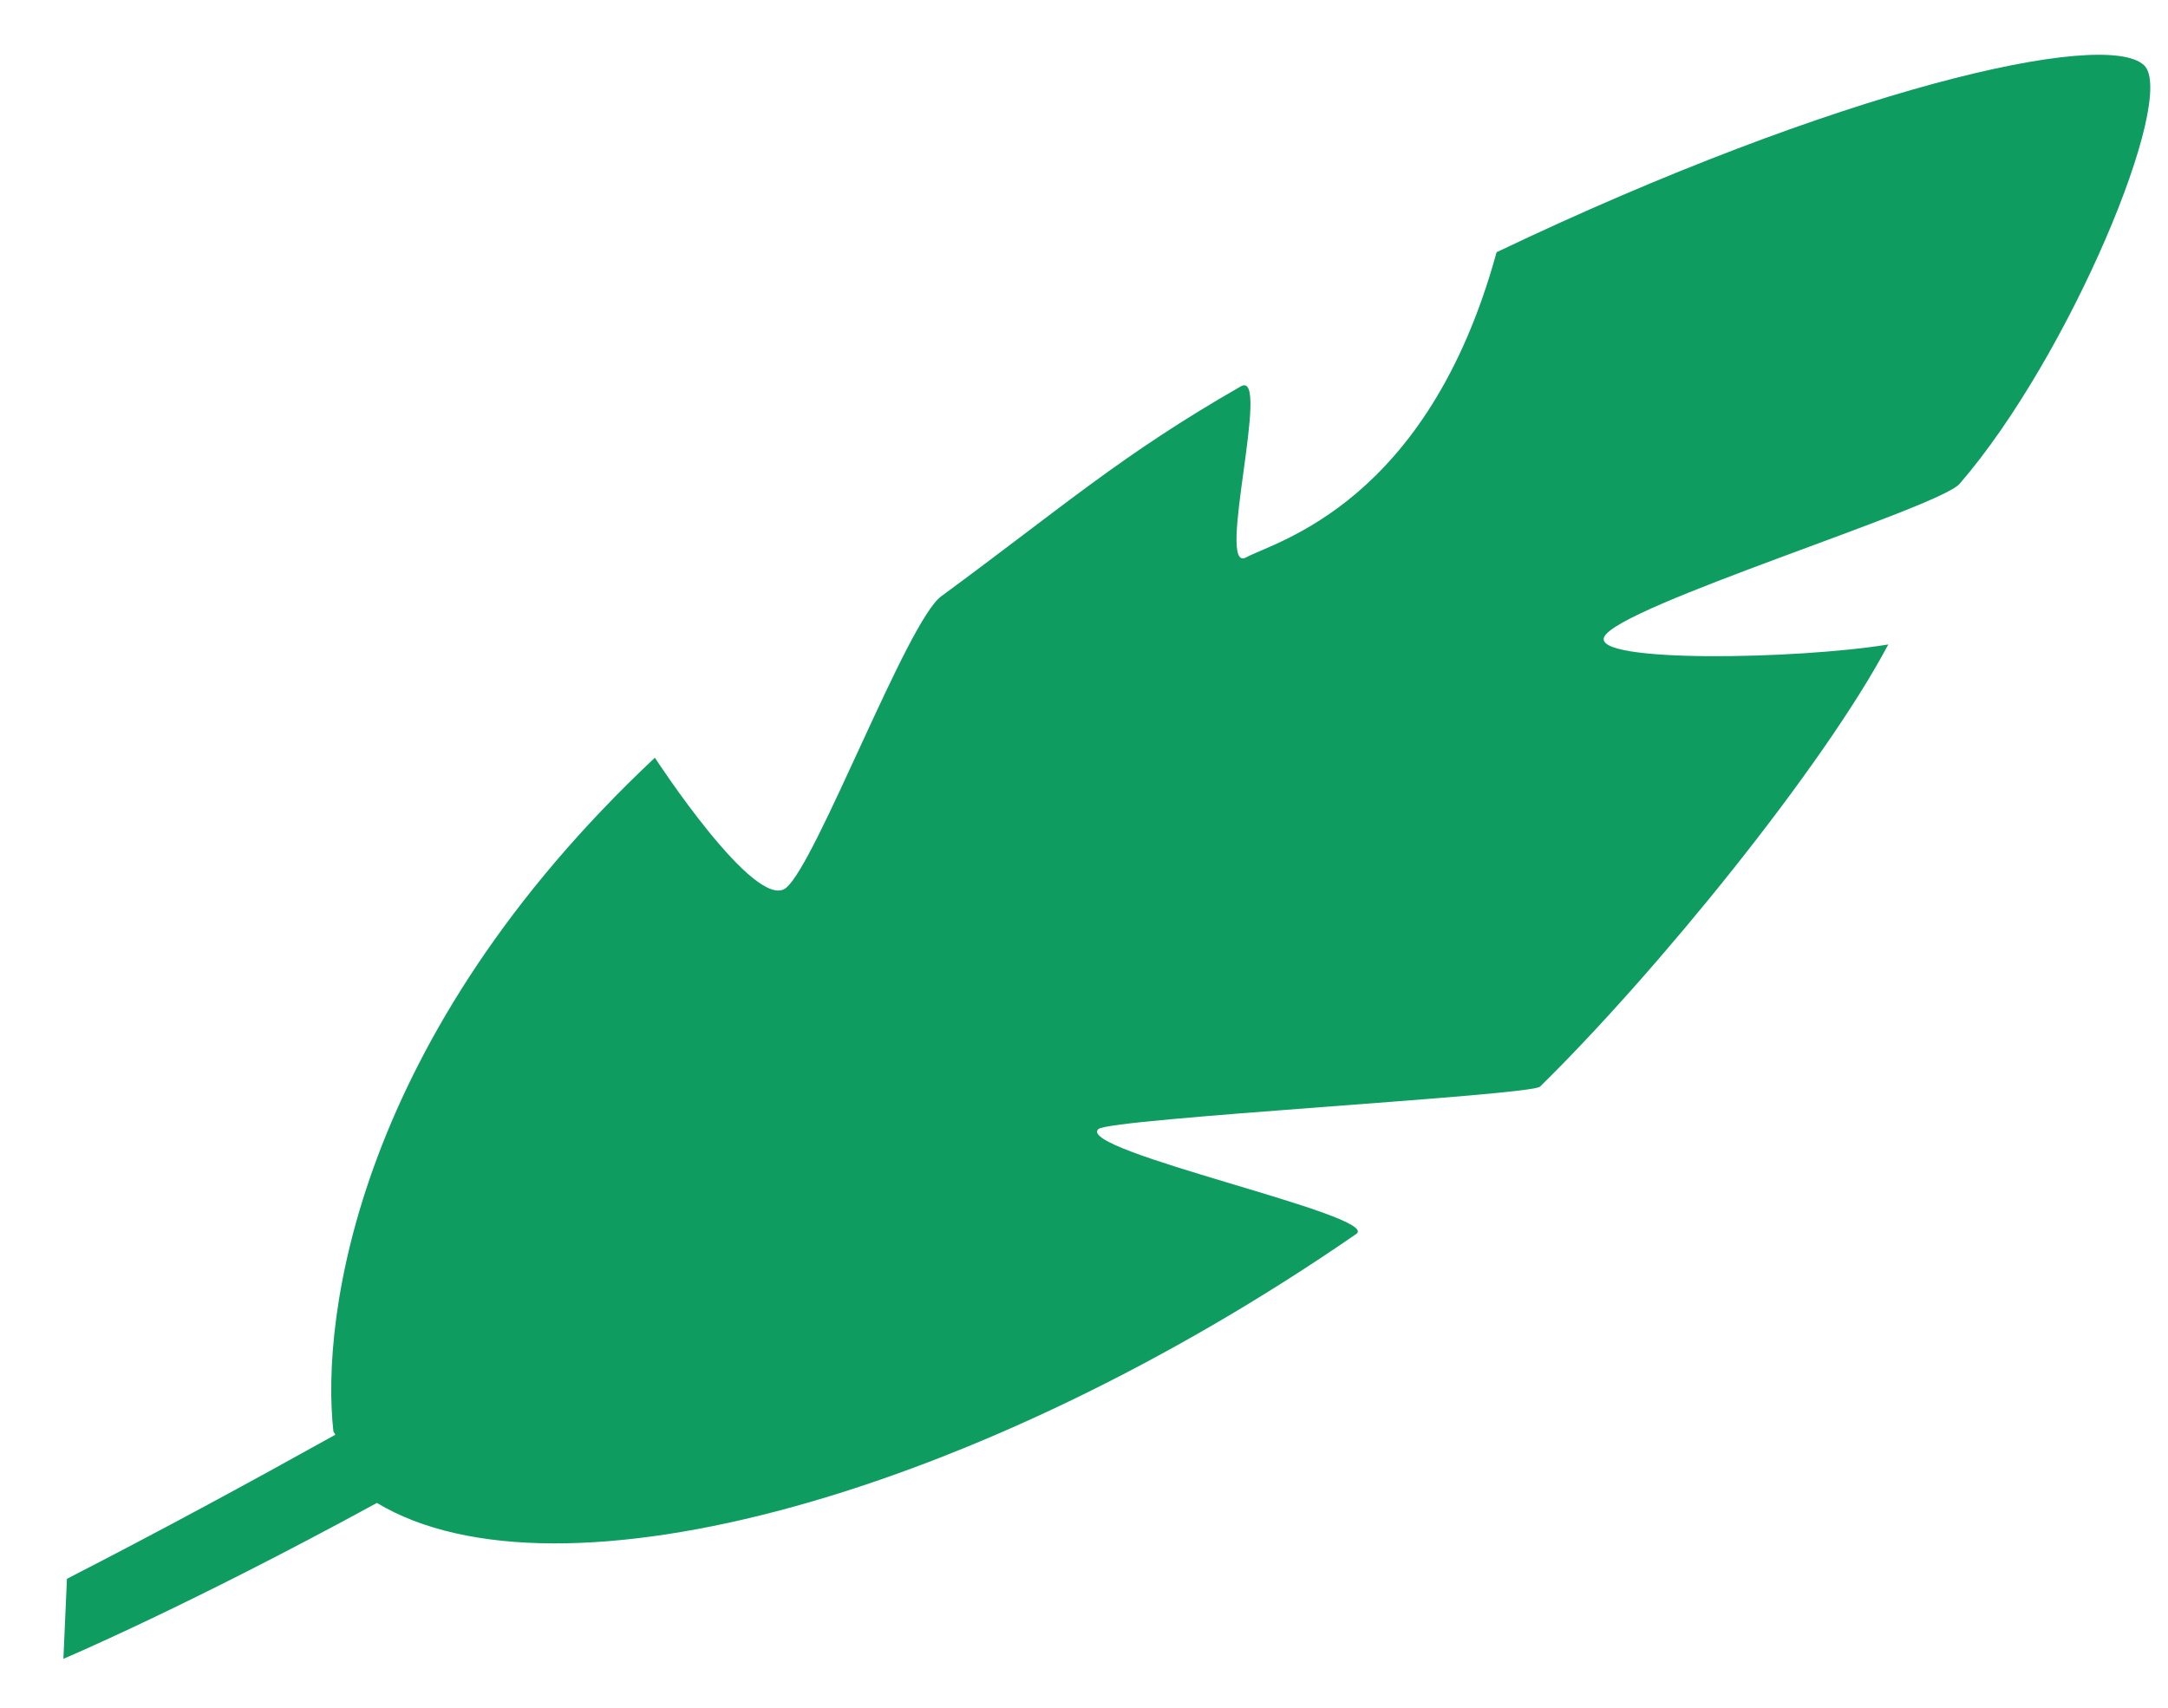<svg width="33" height="26" viewBox="0 0 33 26" fill="none" xmlns="http://www.w3.org/2000/svg">
    <path fill-rule="evenodd" clip-rule="evenodd" d="M22.78 3.84C27.975 1.36 32.032 0.431 32.634 0.992C33.152 1.472 31.494 5.443 29.827 7.367C29.503 7.735 24.63 9.228 24.418 9.698C24.231 10.099 27.367 10.038 28.742 9.812C27.754 11.678 25.206 14.813 23.441 16.544C23.301 16.679 16.911 17.028 16.72 17.189C16.345 17.518 21.047 18.51 20.644 18.787C14.898 22.754 8.49 24.536 5.737 22.882C2.84 24.463 0.965 25.255 0.965 25.255L1.019 24.037C2.453 23.301 3.8 22.57 5.105 21.843L5.075 21.794C4.879 20.045 5.44 15.787 9.968 11.536C9.968 11.536 11.507 13.901 11.967 13.516C12.43 13.134 13.807 9.463 14.326 9.079C16.197 7.703 17.067 6.925 18.886 5.883C19.361 5.608 18.497 8.741 18.966 8.487C19.421 8.24 21.733 7.665 22.78 3.84Z" fill="#0E9C60"/>
</svg>
